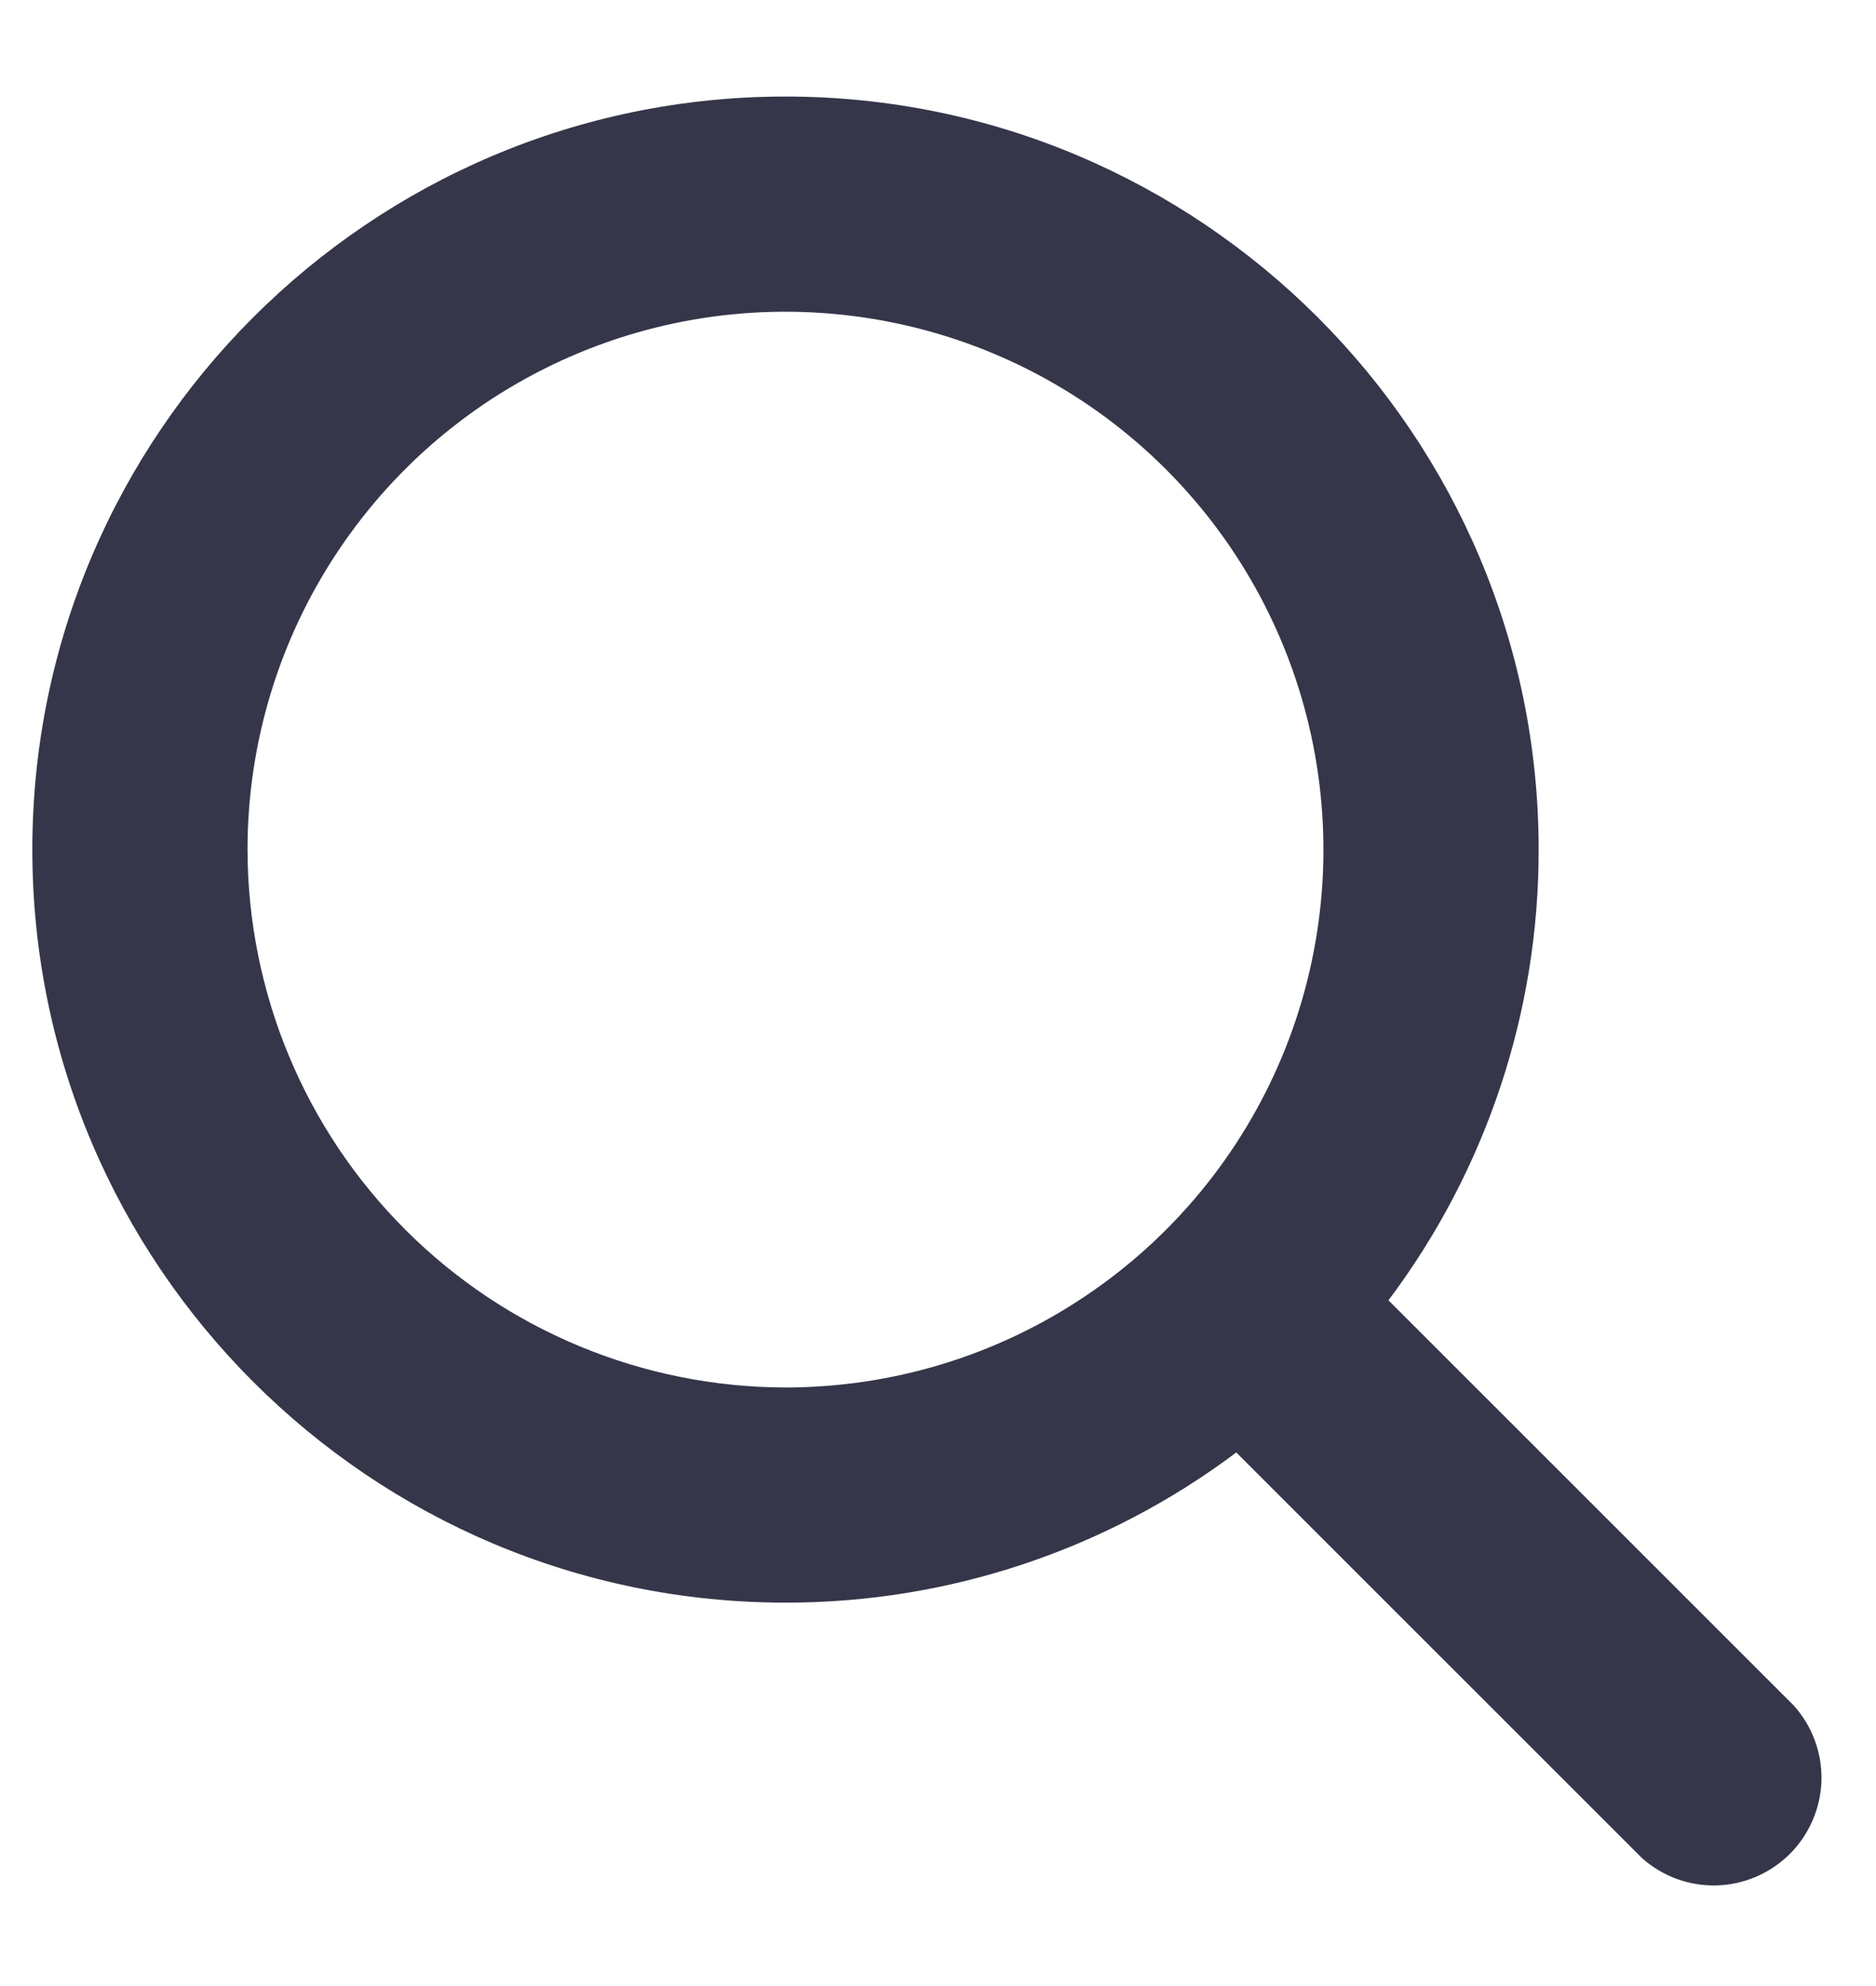 <svg width="17" height="18" viewBox="0 0 17 18" fill="none" xmlns="http://www.w3.org/2000/svg">
<path d="M16.257 15.46L12.582 11.785C13.467 10.607 13.945 9.173 13.943 7.7C13.943 3.937 10.881 0.875 7.118 0.875C3.355 0.875 0.293 3.937 0.293 7.7C0.293 11.463 3.355 14.525 7.118 14.525C8.591 14.527 10.025 14.049 11.203 13.164L14.879 16.84C15.065 17.006 15.307 17.095 15.557 17.088C15.806 17.081 16.043 16.978 16.22 16.802C16.396 16.625 16.498 16.388 16.506 16.139C16.512 15.889 16.424 15.647 16.257 15.46ZM2.243 7.7C2.243 6.736 2.529 5.793 3.065 4.992C3.6 4.19 4.362 3.565 5.252 3.196C6.143 2.827 7.123 2.731 8.069 2.919C9.015 3.107 9.883 3.571 10.565 4.253C11.247 4.935 11.711 5.803 11.899 6.749C12.087 7.695 11.991 8.675 11.622 9.566C11.253 10.456 10.628 11.218 9.826 11.753C9.025 12.289 8.082 12.575 7.118 12.575C5.826 12.573 4.586 12.059 3.673 11.145C2.759 10.232 2.245 8.992 2.243 7.7Z" fill="#353649"/>
</svg>
